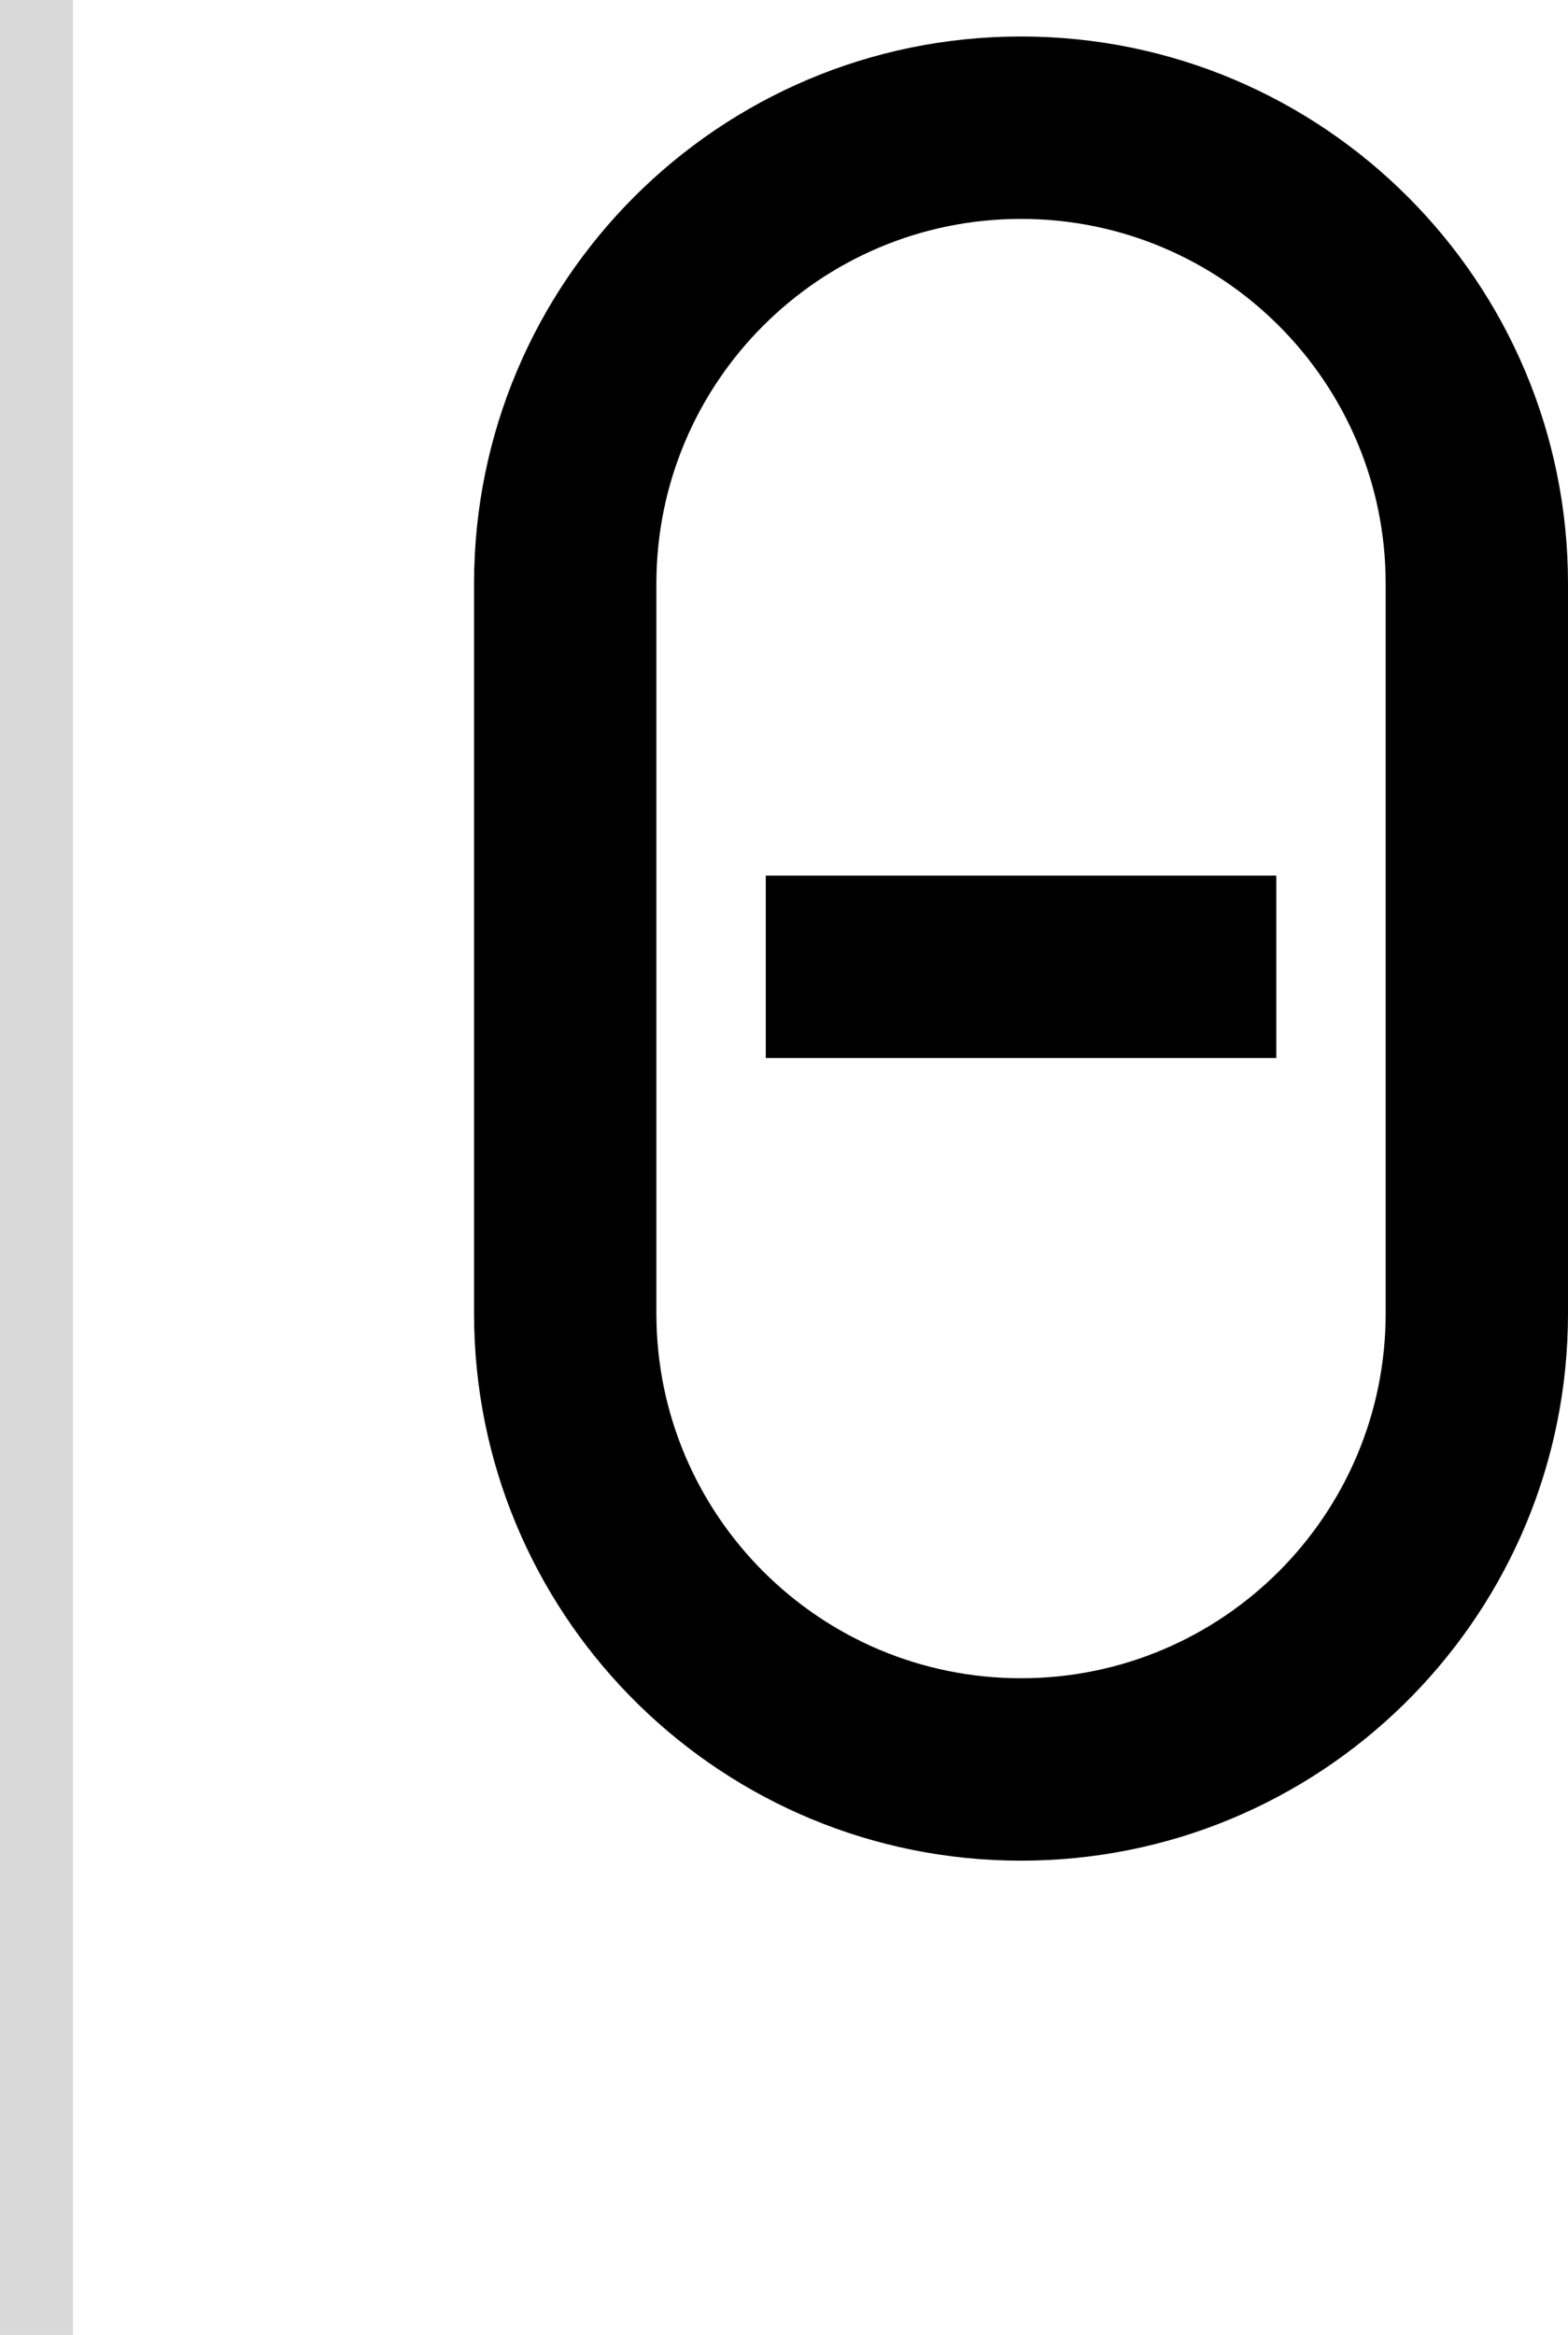 <svg width="43" height="64" viewBox="0 0 43 64" fill="none" xmlns="http://www.w3.org/2000/svg">
<path d="M35 29H21V24H35V29Z" fill="black"/>
<path fill-rule="evenodd" clip-rule="evenodd" d="M28 1C36.284 1 43 7.716 43 16V36L42.995 36.387C42.79 44.492 36.155 51 28 51C19.845 51 13.21 44.492 13.005 36.387L13 36V16C13 7.716 19.716 1 28 1ZM28 6C22.477 6 18 10.477 18 16V36C18 41.523 22.477 46 28 46C33.523 46 38 41.523 38 36V16C38 10.477 33.523 6 28 6Z" fill="black"/>
<rect width="2" height="64" fill="#D9D9D9"/>
</svg>
